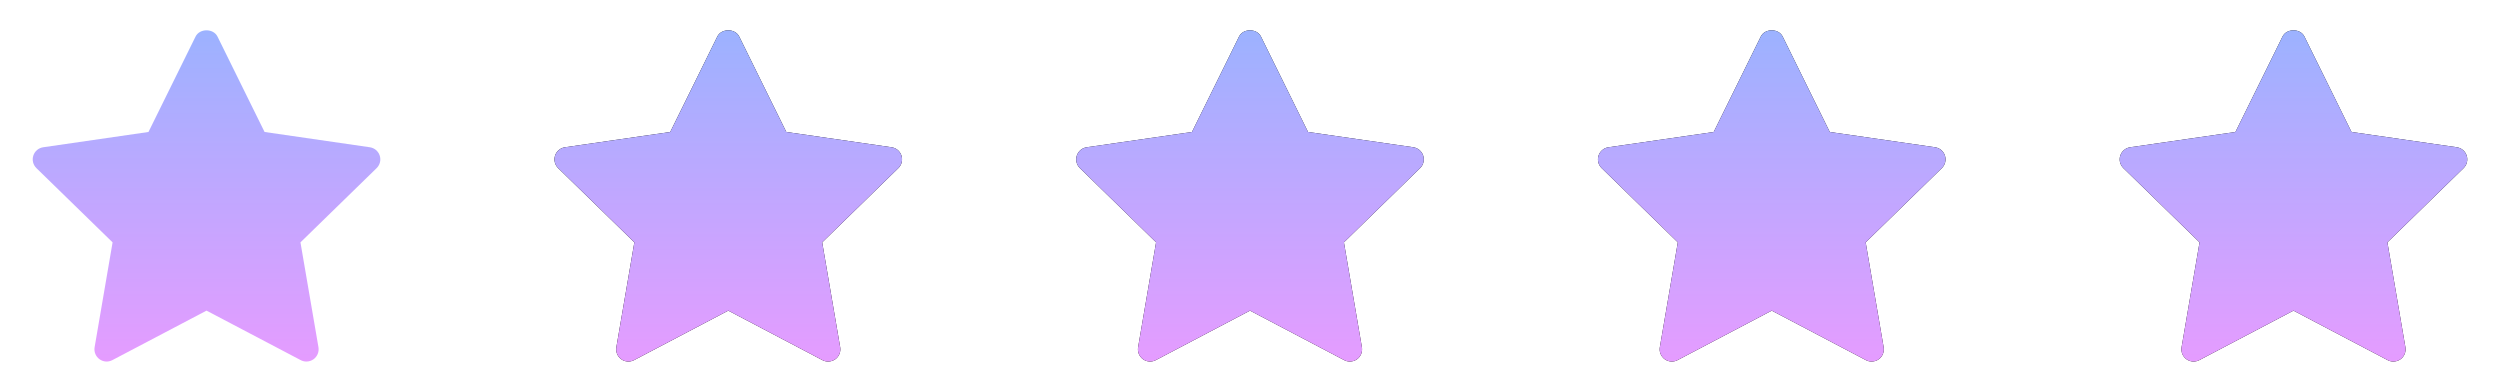 <svg width="115" height="18" viewBox="0 0 115 18" fill="none" xmlns="http://www.w3.org/2000/svg">
<path d="M17.325 7.734L13.821 11.149L14.649 15.973C14.685 16.184 14.598 16.398 14.425 16.524C14.327 16.595 14.21 16.631 14.094 16.631C14.005 16.631 13.915 16.61 13.832 16.566L9.5 14.289L5.168 16.566C4.979 16.666 4.749 16.65 4.576 16.523C4.403 16.397 4.316 16.184 4.352 15.973L5.179 11.149L1.675 7.734C1.522 7.584 1.466 7.361 1.533 7.157C1.599 6.954 1.775 6.805 1.987 6.774L6.83 6.071L8.995 1.683C9.185 1.298 9.815 1.298 10.005 1.683L12.17 6.071L17.013 6.774C17.225 6.805 17.401 6.954 17.467 7.157C17.534 7.361 17.478 7.584 17.325 7.734Z" fill="url(#paint0_linear_126_246)"/>
<path d="M41.325 7.734L37.821 11.149L38.649 15.973C38.685 16.184 38.598 16.398 38.425 16.524C38.327 16.595 38.21 16.631 38.094 16.631C38.005 16.631 37.914 16.61 37.832 16.566L33.5 14.289L29.168 16.566C28.979 16.666 28.749 16.65 28.576 16.523C28.403 16.397 28.316 16.184 28.352 15.973L29.18 11.149L25.675 7.734C25.522 7.584 25.466 7.361 25.533 7.157C25.599 6.954 25.775 6.805 25.987 6.774L30.83 6.071L32.995 1.683C33.185 1.298 33.815 1.298 34.005 1.683L36.17 6.071L41.013 6.774C41.225 6.805 41.401 6.954 41.467 7.157C41.534 7.361 41.478 7.584 41.325 7.734Z" fill="black"/>
<path d="M41.325 7.734L37.821 11.149L38.649 15.973C38.685 16.184 38.598 16.398 38.425 16.524C38.327 16.595 38.21 16.631 38.094 16.631C38.005 16.631 37.914 16.61 37.832 16.566L33.5 14.289L29.168 16.566C28.979 16.666 28.749 16.65 28.576 16.523C28.403 16.397 28.316 16.184 28.352 15.973L29.18 11.149L25.675 7.734C25.522 7.584 25.466 7.361 25.533 7.157C25.599 6.954 25.775 6.805 25.987 6.774L30.83 6.071L32.995 1.683C33.185 1.298 33.815 1.298 34.005 1.683L36.17 6.071L41.013 6.774C41.225 6.805 41.401 6.954 41.467 7.157C41.534 7.361 41.478 7.584 41.325 7.734Z" fill="url(#paint1_linear_126_246)"/>
<path d="M65.325 7.734L61.821 11.149L62.648 15.973C62.684 16.184 62.598 16.398 62.425 16.524C62.327 16.595 62.21 16.631 62.094 16.631C62.005 16.631 61.914 16.61 61.832 16.566L57.5 14.289L53.168 16.566C52.979 16.666 52.749 16.65 52.576 16.523C52.403 16.397 52.316 16.184 52.352 15.973L53.179 11.149L49.675 7.734C49.522 7.584 49.466 7.361 49.533 7.157C49.599 6.954 49.775 6.805 49.987 6.774L54.83 6.071L56.995 1.683C57.185 1.298 57.815 1.298 58.005 1.683L60.17 6.071L65.013 6.774C65.225 6.805 65.401 6.954 65.467 7.157C65.534 7.361 65.478 7.584 65.325 7.734Z" fill="black"/>
<path d="M65.325 7.734L61.821 11.149L62.648 15.973C62.684 16.184 62.598 16.398 62.425 16.524C62.327 16.595 62.21 16.631 62.094 16.631C62.005 16.631 61.914 16.61 61.832 16.566L57.5 14.289L53.168 16.566C52.979 16.666 52.749 16.65 52.576 16.523C52.403 16.397 52.316 16.184 52.352 15.973L53.179 11.149L49.675 7.734C49.522 7.584 49.466 7.361 49.533 7.157C49.599 6.954 49.775 6.805 49.987 6.774L54.83 6.071L56.995 1.683C57.185 1.298 57.815 1.298 58.005 1.683L60.17 6.071L65.013 6.774C65.225 6.805 65.401 6.954 65.467 7.157C65.534 7.361 65.478 7.584 65.325 7.734Z" fill="url(#paint2_linear_126_246)"/>
<path d="M89.325 7.734L85.821 11.149L86.648 15.973C86.684 16.184 86.598 16.398 86.425 16.524C86.327 16.595 86.21 16.631 86.094 16.631C86.004 16.631 85.915 16.61 85.832 16.566L81.5 14.289L77.168 16.566C76.979 16.666 76.749 16.65 76.576 16.523C76.403 16.397 76.316 16.184 76.352 15.973L77.179 11.149L73.675 7.734C73.522 7.584 73.466 7.361 73.533 7.157C73.599 6.954 73.775 6.805 73.987 6.774L78.83 6.071L80.995 1.683C81.185 1.298 81.815 1.298 82.004 1.683L84.17 6.071L89.013 6.774C89.225 6.805 89.401 6.954 89.467 7.157C89.534 7.361 89.478 7.584 89.325 7.734Z" fill="black"/>
<path d="M89.325 7.734L85.821 11.149L86.648 15.973C86.684 16.184 86.598 16.398 86.425 16.524C86.327 16.595 86.21 16.631 86.094 16.631C86.004 16.631 85.915 16.61 85.832 16.566L81.5 14.289L77.168 16.566C76.979 16.666 76.749 16.65 76.576 16.523C76.403 16.397 76.316 16.184 76.352 15.973L77.179 11.149L73.675 7.734C73.522 7.584 73.466 7.361 73.533 7.157C73.599 6.954 73.775 6.805 73.987 6.774L78.83 6.071L80.995 1.683C81.185 1.298 81.815 1.298 82.004 1.683L84.17 6.071L89.013 6.774C89.225 6.805 89.401 6.954 89.467 7.157C89.534 7.361 89.478 7.584 89.325 7.734Z" fill="url(#paint3_linear_126_246)"/>
<path d="M113.325 7.734L109.821 11.149L110.649 15.973C110.685 16.184 110.598 16.398 110.425 16.524C110.327 16.595 110.21 16.631 110.094 16.631C110.004 16.631 109.914 16.61 109.832 16.566L105.5 14.289L101.168 16.566C100.979 16.666 100.749 16.65 100.576 16.523C100.403 16.397 100.316 16.184 100.352 15.973L101.179 11.149L97.675 7.734C97.522 7.584 97.466 7.361 97.533 7.157C97.599 6.954 97.775 6.805 97.987 6.774L102.83 6.071L104.995 1.683C105.185 1.298 105.815 1.298 106.005 1.683L108.17 6.071L113.013 6.774C113.225 6.805 113.401 6.954 113.467 7.157C113.534 7.361 113.478 7.584 113.325 7.734Z" fill="black"/>
<path d="M113.325 7.734L109.821 11.149L110.649 15.973C110.685 16.184 110.598 16.398 110.425 16.524C110.327 16.595 110.21 16.631 110.094 16.631C110.004 16.631 109.914 16.61 109.832 16.566L105.5 14.289L101.168 16.566C100.979 16.666 100.749 16.65 100.576 16.523C100.403 16.397 100.316 16.184 100.352 15.973L101.179 11.149L97.675 7.734C97.522 7.584 97.466 7.361 97.533 7.157C97.599 6.954 97.775 6.805 97.987 6.774L102.83 6.071L104.995 1.683C105.185 1.298 105.815 1.298 106.005 1.683L108.17 6.071L113.013 6.774C113.225 6.805 113.401 6.954 113.467 7.157C113.534 7.361 113.478 7.584 113.325 7.734Z" fill="url(#paint4_linear_126_246)"/>
<defs>
<linearGradient id="paint0_linear_126_246" x1="9.5" y1="1.395" x2="9.5" y2="16.631" gradientUnits="userSpaceOnUse">
<stop stop-color="#9CB2FF"/>
<stop offset="1" stop-color="#E59CFF"/>
</linearGradient>
<linearGradient id="paint1_linear_126_246" x1="33.5" y1="1.395" x2="33.5" y2="16.631" gradientUnits="userSpaceOnUse">
<stop stop-color="#9CB2FF"/>
<stop offset="1" stop-color="#E59CFF"/>
</linearGradient>
<linearGradient id="paint2_linear_126_246" x1="57.5" y1="1.395" x2="57.5" y2="16.631" gradientUnits="userSpaceOnUse">
<stop stop-color="#9CB2FF"/>
<stop offset="1" stop-color="#E59CFF"/>
</linearGradient>
<linearGradient id="paint3_linear_126_246" x1="81.5" y1="1.395" x2="81.5" y2="16.631" gradientUnits="userSpaceOnUse">
<stop stop-color="#9CB2FF"/>
<stop offset="1" stop-color="#E59CFF"/>
</linearGradient>
<linearGradient id="paint4_linear_126_246" x1="105.5" y1="1.395" x2="105.5" y2="16.631" gradientUnits="userSpaceOnUse">
<stop stop-color="#9CB2FF"/>
<stop offset="1" stop-color="#E59CFF"/>
</linearGradient>
</defs>
</svg>
